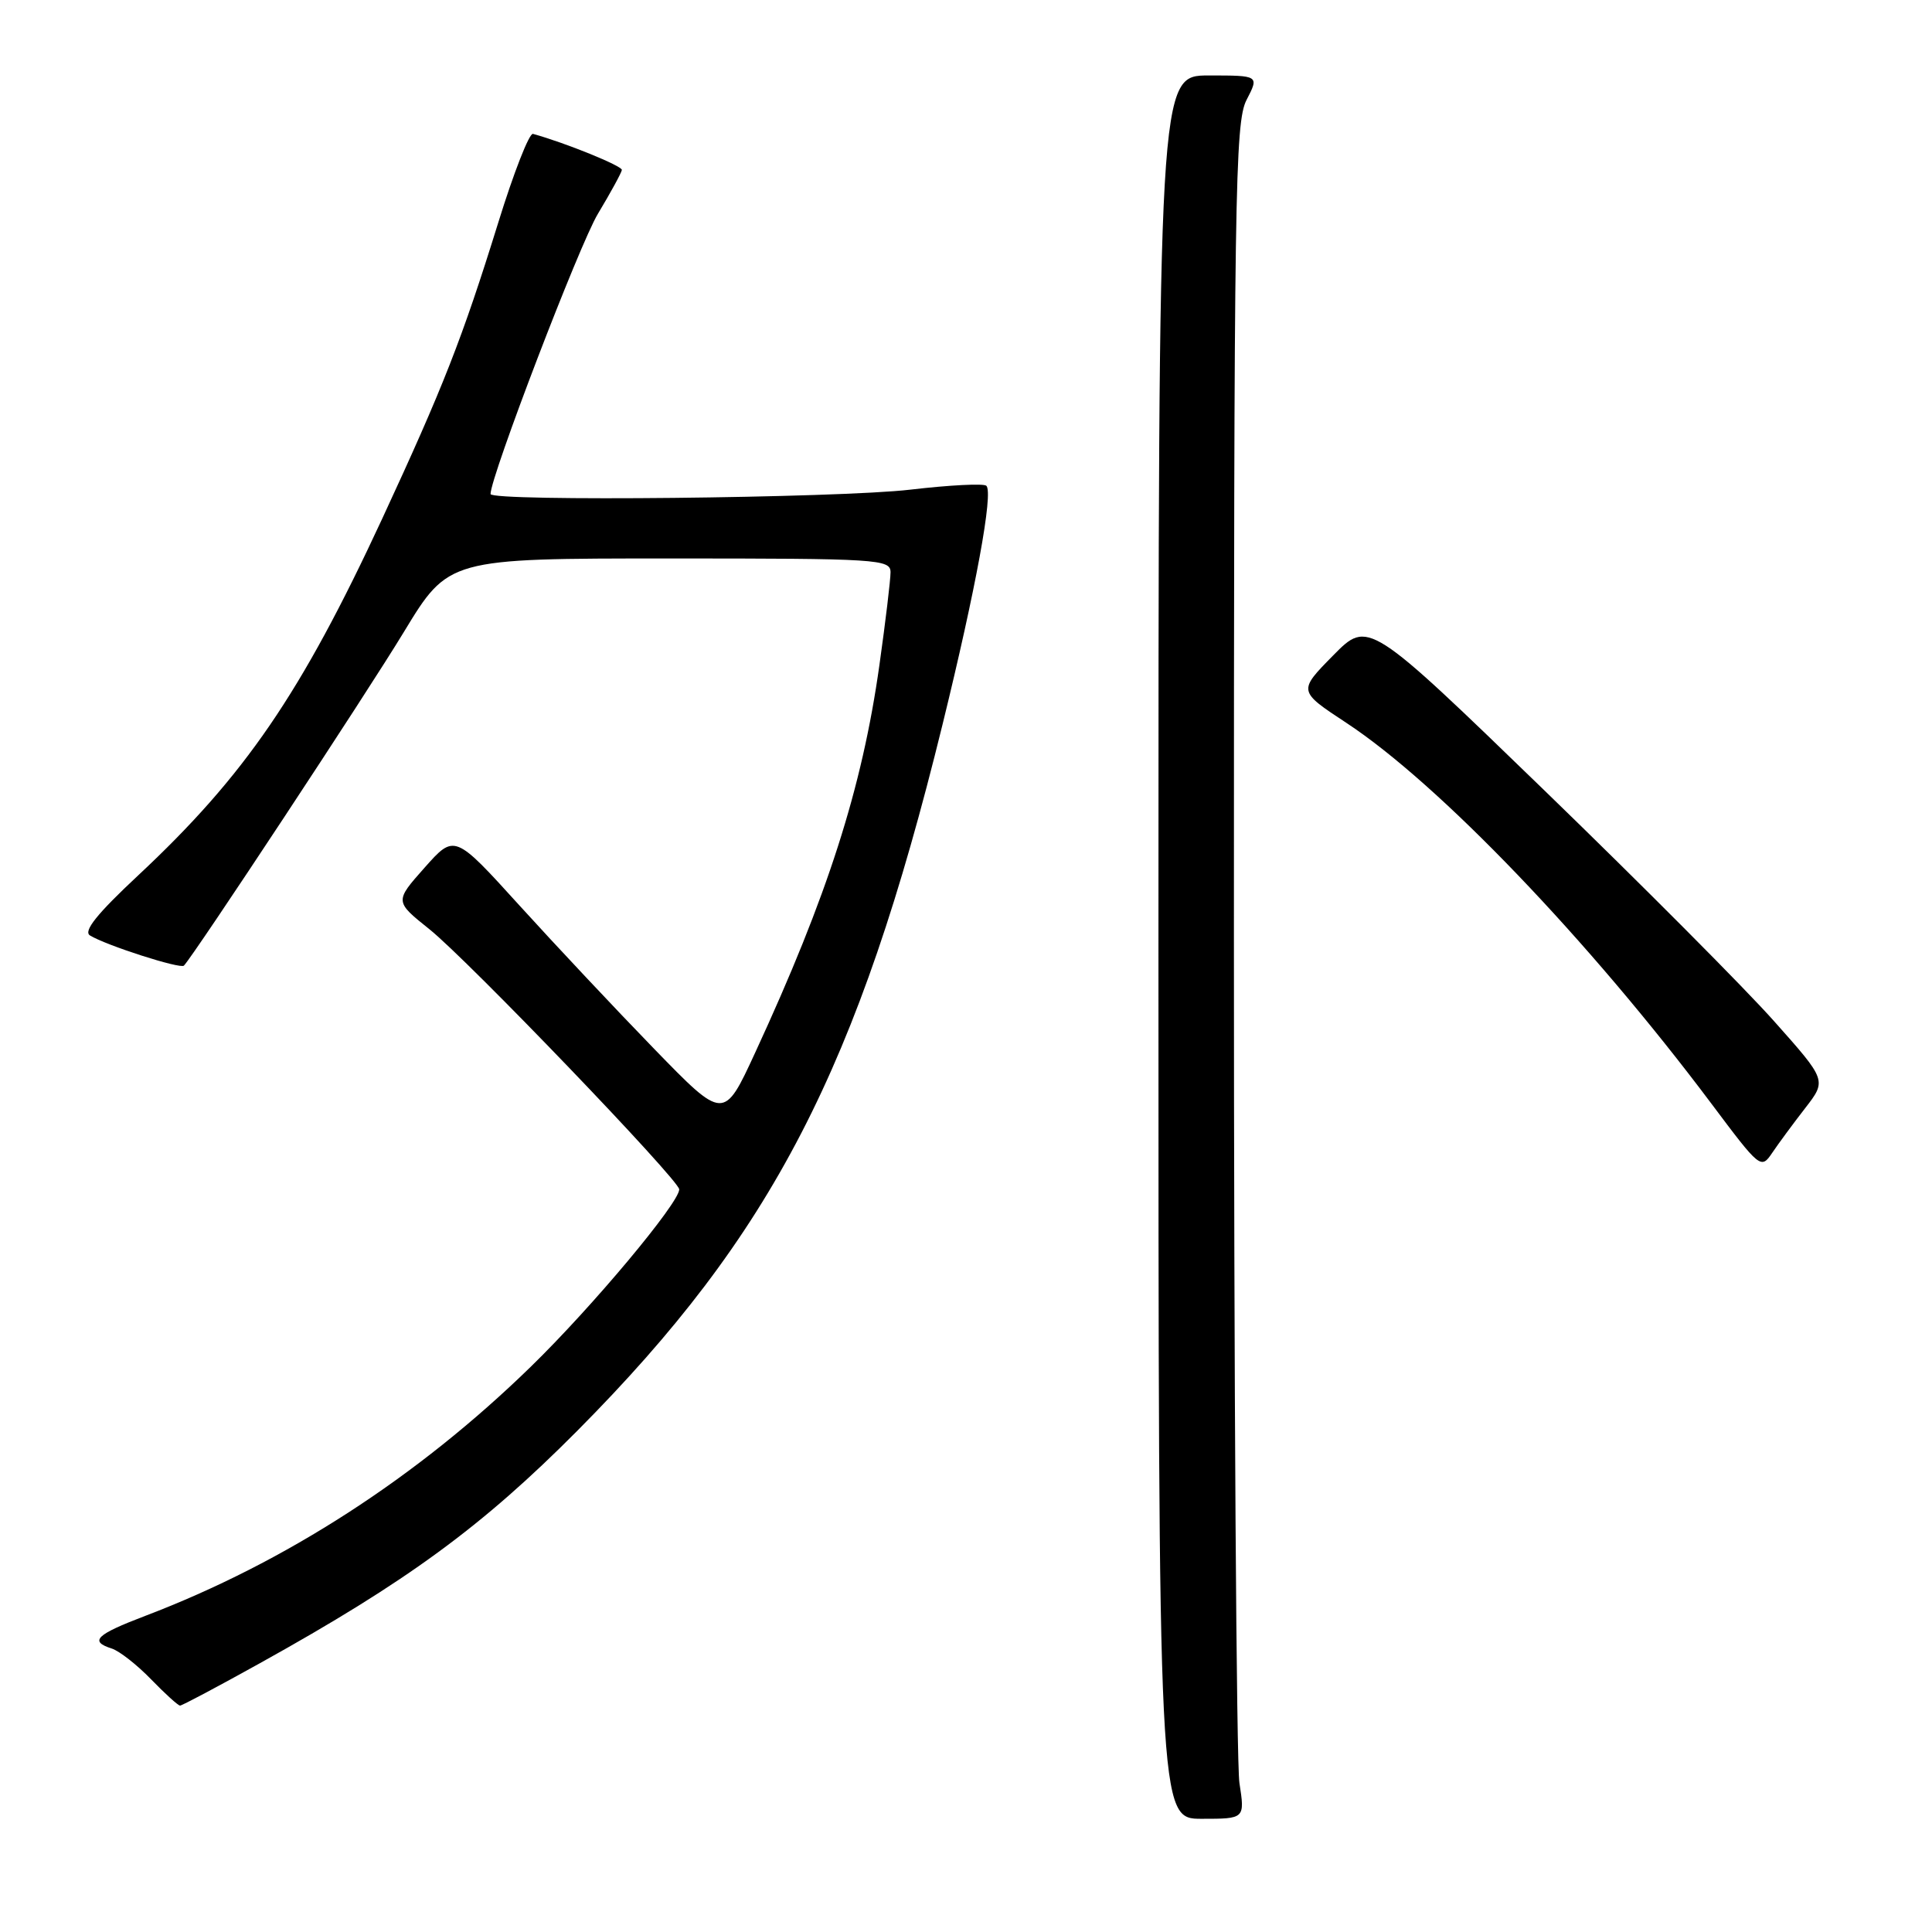 <?xml version="1.0" encoding="UTF-8" standalone="no"?>
<!DOCTYPE svg PUBLIC "-//W3C//DTD SVG 1.1//EN" "http://www.w3.org/Graphics/SVG/1.1/DTD/svg11.dtd" >
<svg xmlns="http://www.w3.org/2000/svg" xmlns:xlink="http://www.w3.org/1999/xlink" version="1.1" viewBox="0 0 256 256">
 <g >
 <path fill="currentColor"
d=" M 164.23 236.25 C 163.83 233.64 163.50 183.12 163.50 124.00 C 163.50 25.46 163.64 16.23 165.17 13.25 C 166.85 10.00 166.85 10.00 160.17 10.00 C 153.50 10.00 153.50 10.00 153.50 125.50 C 153.50 241.00 153.50 241.00 159.23 241.00 C 164.96 241.00 164.96 241.00 164.23 236.25 Z  M 34.41 220.40 C 53.94 209.56 63.89 202.27 76.50 189.58 C 102.32 163.58 113.70 141.58 124.89 96.00 C 129.31 78.00 131.64 65.31 130.70 64.37 C 130.37 64.04 125.84 64.27 120.63 64.88 C 111.16 66.00 65.00 66.48 65.00 65.46 C 65.00 63.15 76.77 32.41 79.22 28.34 C 80.92 25.51 82.35 22.89 82.40 22.52 C 82.48 22.00 74.91 18.92 70.62 17.74 C 70.13 17.61 68.06 22.90 66.02 29.50 C 61.24 44.90 58.73 51.29 50.63 68.76 C 39.87 91.94 32.46 102.77 18.29 116.01 C 12.86 121.08 11.01 123.39 11.92 123.95 C 14.04 125.26 23.91 128.43 24.37 127.95 C 25.77 126.47 48.59 91.87 53.51 83.75 C 59.43 74.00 59.43 74.00 88.71 74.00 C 116.40 74.00 118.00 74.10 118.00 75.83 C 118.00 76.83 117.34 82.35 116.53 88.10 C 114.24 104.43 109.66 118.72 100.06 139.49 C 95.91 148.48 95.91 148.48 86.69 138.99 C 81.62 133.77 73.59 125.22 68.85 120.00 C 60.23 110.50 60.23 110.50 56.26 114.97 C 52.29 119.44 52.29 119.44 56.89 123.12 C 61.97 127.18 90.00 156.37 90.00 157.60 C 90.00 159.39 78.48 173.17 70.33 181.10 C 55.30 195.75 37.80 207.05 19.25 214.11 C 12.71 216.60 11.80 217.48 14.81 218.44 C 15.81 218.76 18.15 220.59 20.01 222.51 C 21.87 224.43 23.60 226.00 23.86 226.00 C 24.12 226.00 28.87 223.48 34.41 220.40 Z  M 239.20 146.83 C 242.05 143.15 242.05 143.15 235.09 135.33 C 231.27 131.02 217.60 117.29 204.72 104.81 C 181.30 82.13 181.30 82.13 176.65 86.85 C 172.00 91.57 172.00 91.57 178.38 95.77 C 190.65 103.84 210.54 124.59 226.77 146.24 C 233.23 154.86 233.34 154.96 234.84 152.74 C 235.67 151.51 237.63 148.85 239.20 146.83 Z "/>
</g>
</svg>